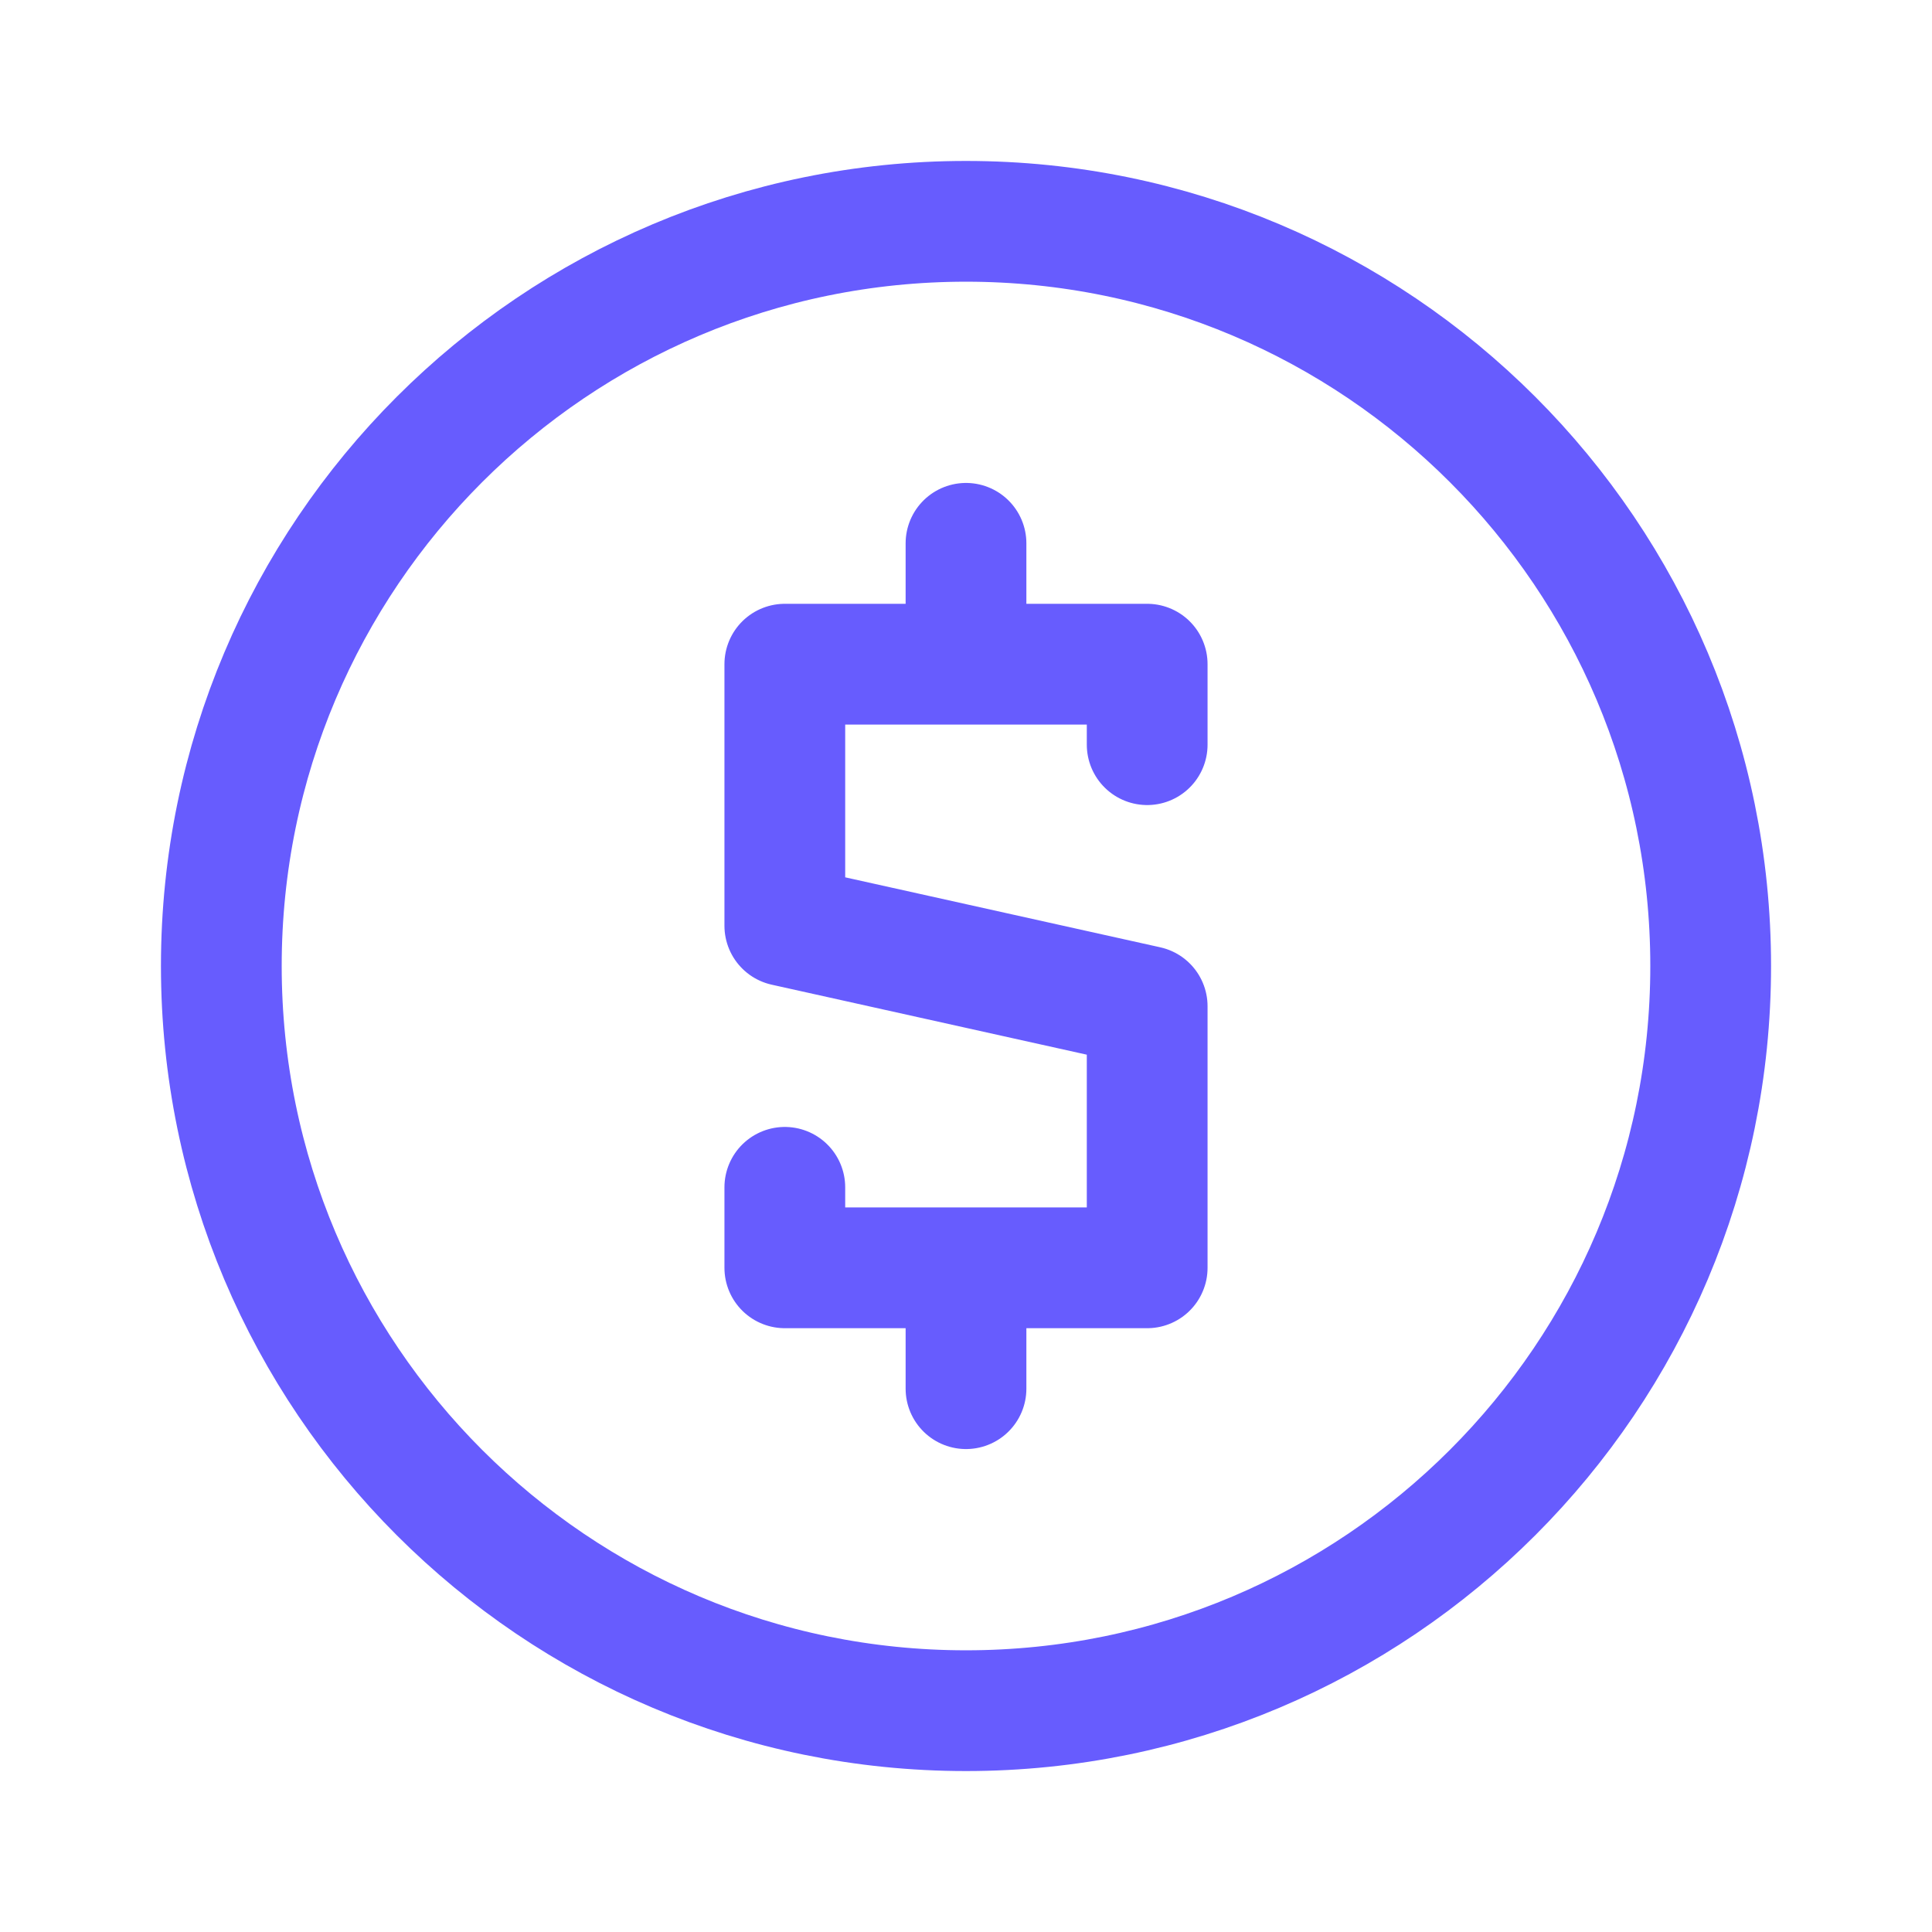 <svg width="18" height="18" viewBox="0 0 18 18" fill="none" xmlns="http://www.w3.org/2000/svg">
<path d="M10.688 6.938V6.188H9M9 6.188H7.312V8.625L10.688 9.375V11.812H9M9 6.188V5.062M7.312 11.062V11.812H9M9 11.812V12.938M15.938 9C15.938 12.832 12.832 15.938 9 15.938C5.169 15.938 2.062 12.832 2.062 9C2.062 5.169 5.169 2.062 9 2.062C12.832 2.062 15.938 5.169 15.938 9Z" stroke="#675CFE" stroke-width="1.125" stroke-linecap="round" stroke-linejoin="round"/>
</svg>
